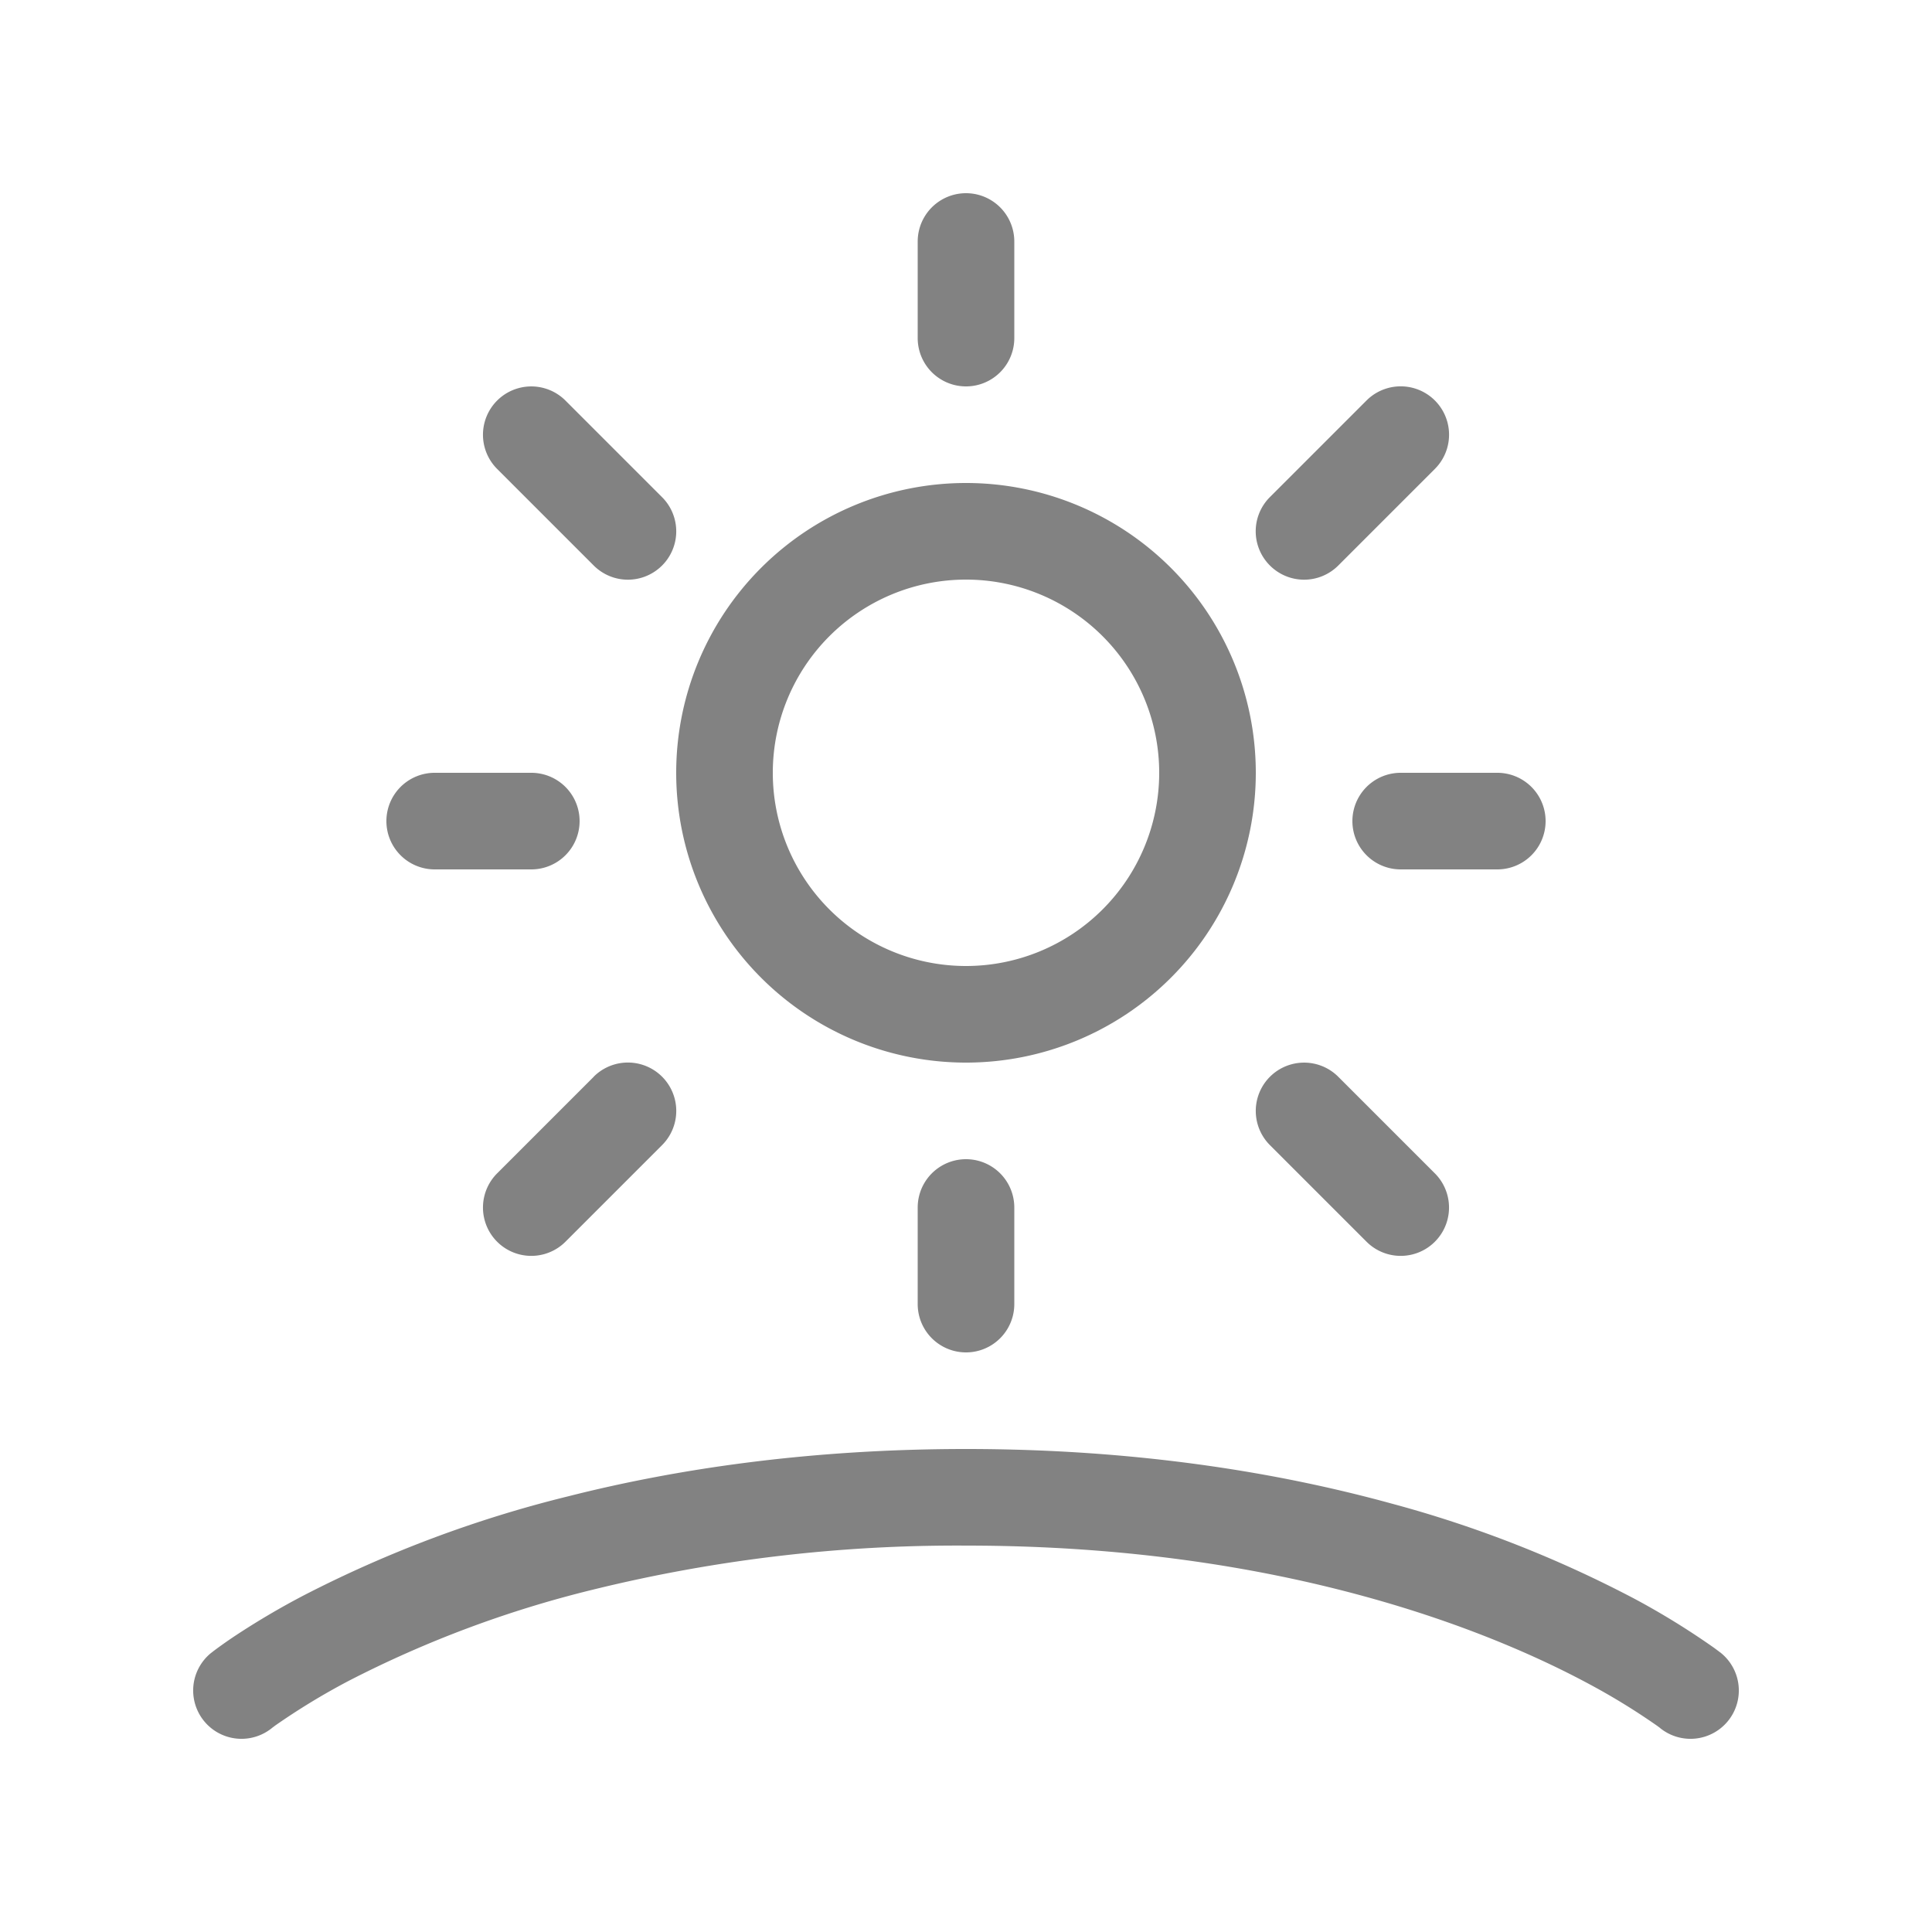 <svg xmlns="http://www.w3.org/2000/svg" xmlns:xlink="http://www.w3.org/1999/xlink" viewBox="0 0 20 20"><g fill="none"><path d="M9.5 2.5v1a.5.5 0 0 0 1 0v-1a.5.5 0 0 0-1 0zM10 5a3 3 0 1 0 0 6a3 3 0 0 0 0-6zM8 8a2 2 0 1 1 4 0a2 2 0 0 1-4 0zm-1.866 8.457A15.754 15.754 0 0 1 10 16c1.669 0 3.045.229 4.13.527c1.04.285 1.815.634 2.324.908a6.899 6.899 0 0 1 .7.43l.03.022l.004.004a.5.5 0 0 0 .624-.782l-.002-.002l-.005-.003l-.013-.01l-.047-.035a7.914 7.914 0 0 0-.818-.505a12.17 12.17 0 0 0-2.532-.992C13.227 15.242 11.761 15 10 15c-1.621 0-2.992.205-4.111.488a12.457 12.457 0 0 0-2.744 1.027a8.123 8.123 0 0 0-.702.413a4.838 4.838 0 0 0-.233.164l-.015.012l-.004.003l-.002.002h-.001a.5.5 0 0 0 .624.782l.006-.005l.032-.024a7.115 7.115 0 0 1 .76-.462a11.448 11.448 0 0 1 2.524-.943zM9.5 13.5v-1a.5.5 0 0 1 1 0v1a.5.5 0 0 1-1 0zM4 8.5a.5.5 0 0 1 .5-.5h1a.5.5 0 0 1 0 1h-1a.5.5 0 0 1-.5-.5zm10.5.5h1a.5.5 0 0 0 0-1h-1a.5.5 0 0 0 0 1zM6.854 5.854a.5.5 0 0 1-.708 0l-1-1a.5.5 0 1 1 .708-.707l1 1a.5.5 0 0 1 0 .707zm-.708 5.292a.5.5 0 1 1 .708.708l-1 1a.5.5 0 0 1-.708-.707l1-1zm7-5.292a.5.5 0 0 0 .708 0l1-1a.5.5 0 0 0-.708-.708l-1 1a.5.5 0 0 0 0 .708zm.708 5.293a.5.5 0 0 0-.708.707l1 1a.5.5 0 0 0 .708-.707l-1-1z" fill="#828282"></path></g></svg>
